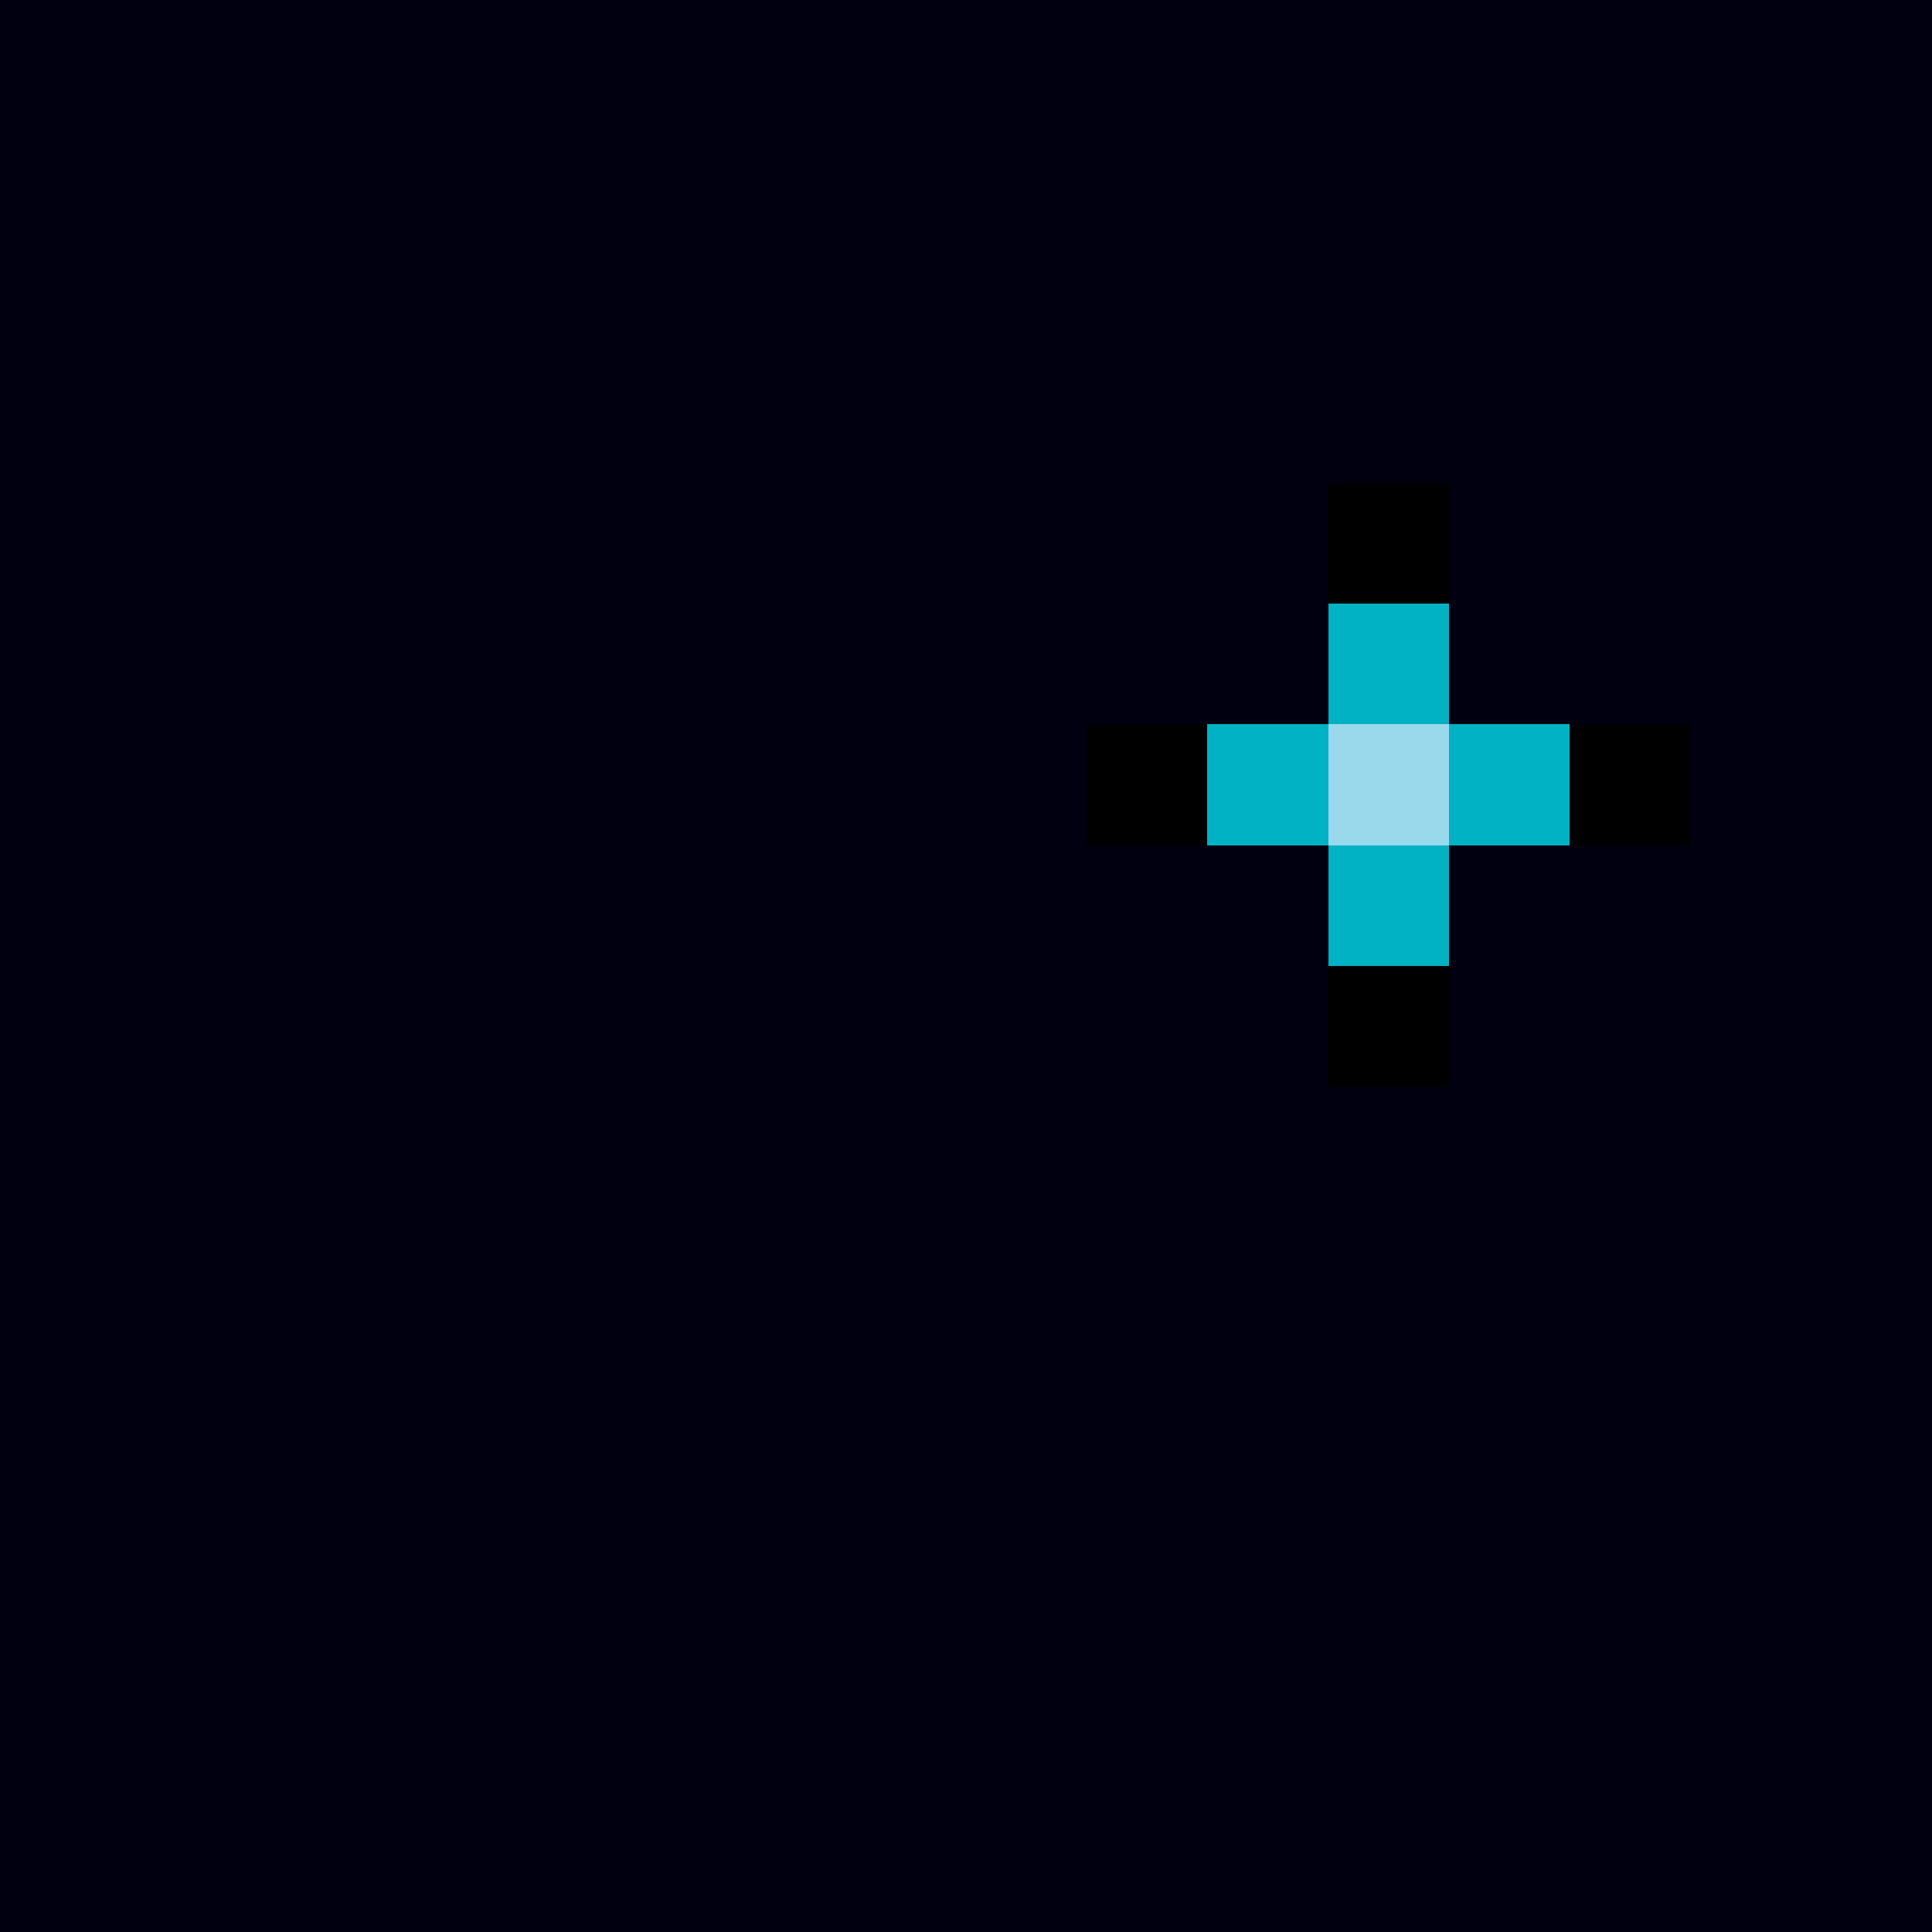<svg xmlns="http://www.w3.org/2000/svg" viewBox="0 -0.5 16 16" shape-rendering="crispEdges">
<path stroke="#000010" d="M0 0h16M0 1h16M0 2h16M0 3h16M0 4h11M12 4h4M0 5h11M12 5h4M0 6h9M14 6h2M0 7h11M12 7h4M0 8h11M12 8h4M0 9h16M0 10h16M0 11h16M0 12h16M0 13h16M0 14h16M0 15h16" />
<path stroke="#000000" d="M11 4h1M9 6h1M13 6h1M11 8h1" />
<path stroke="#00b2c3" d="M11 5h1M10 6h1M12 6h1M11 7h1" />
<path stroke="#9ad8ec" d="M11 6h1" />
</svg>